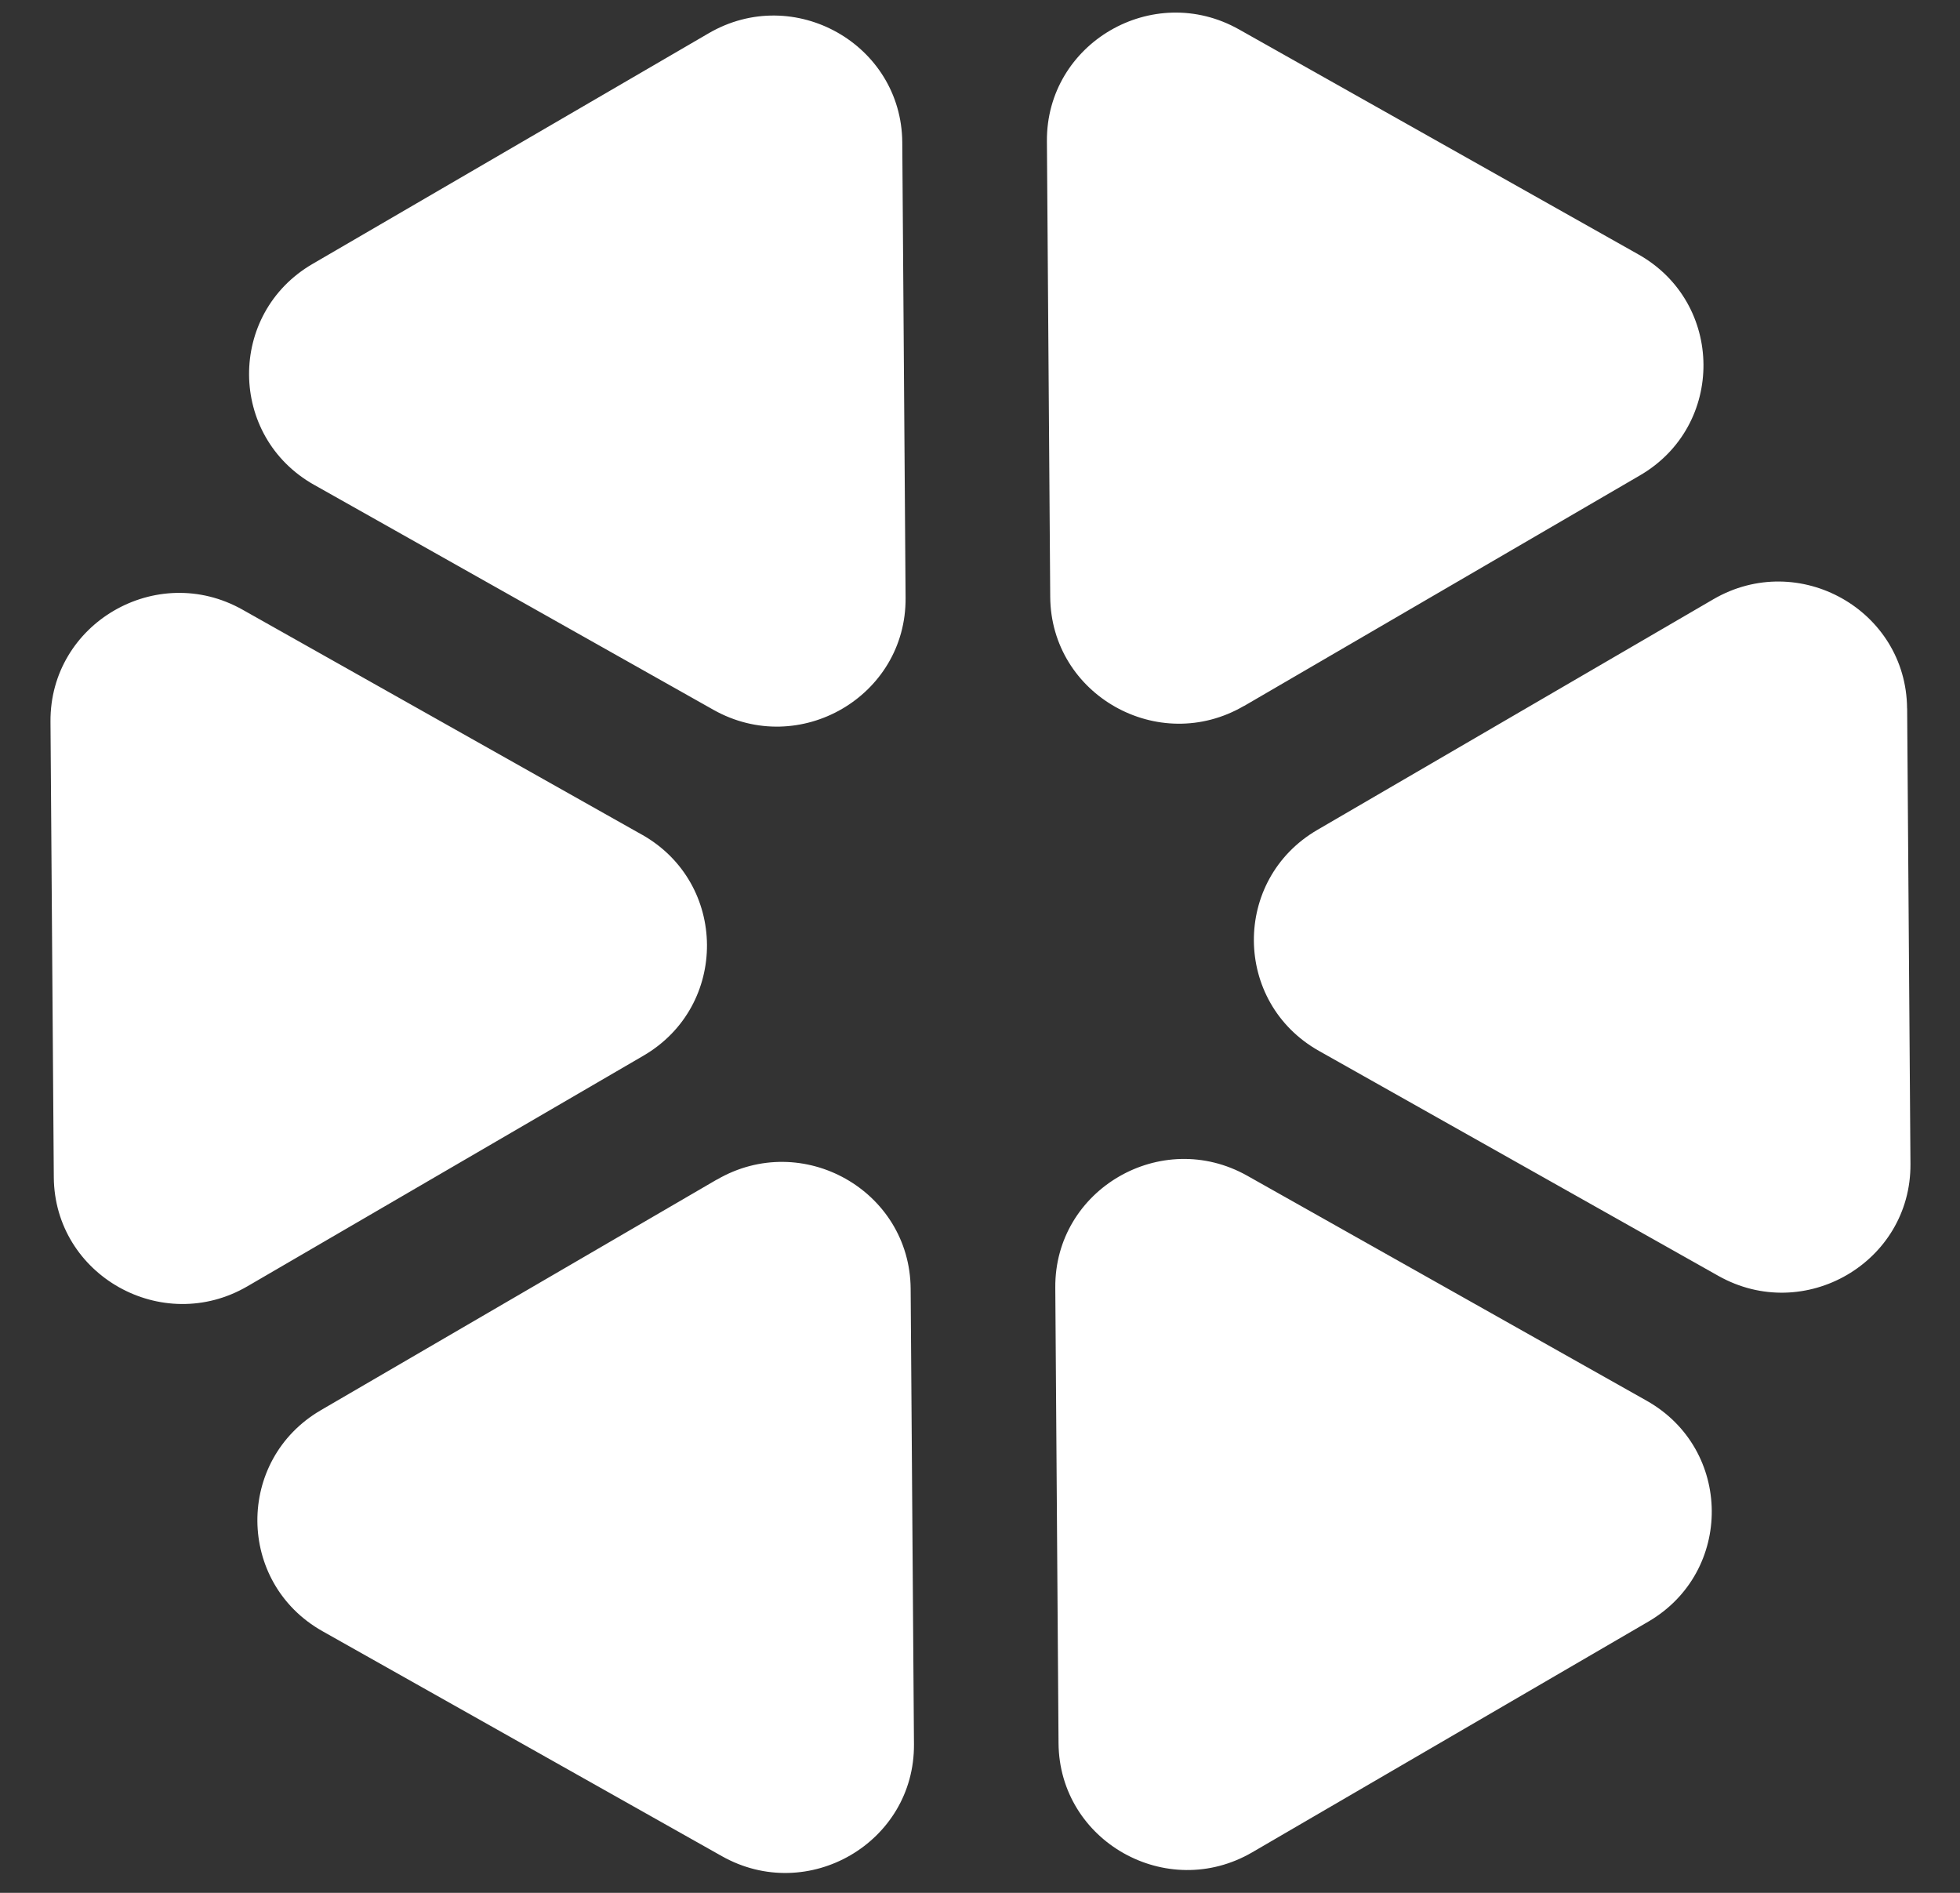 <svg width="29" height="28" viewBox="0 0 29 28" fill="none" xmlns="http://www.w3.org/2000/svg">
<rect x="0" y="0" width="29" height="28" fill="#333333" stroke="none"/>
<path fill-rule="evenodd" clip-rule="evenodd" d="M24.265 7.032L18.406 10.444L18.405 10.443C17.142 11.179 15.549 10.281 15.539 8.829L15.49 2.09C15.479 0.637 17.059 -0.282 18.332 0.435L24.241 3.763C25.515 4.48 25.528 6.297 24.265 7.032ZM10.556 10.5L4.648 7.172L4.649 7.173C3.374 6.456 3.362 4.639 4.625 3.904L10.484 0.493C11.747 -0.244 13.34 0.654 13.35 2.107L13.399 8.846C13.409 10.298 11.83 11.217 10.556 10.5ZM28.217 10.479C28.206 9.026 26.614 8.129 25.35 8.865L19.492 12.276C18.229 13.011 18.241 14.828 19.516 15.546L25.424 18.873C26.698 19.591 28.277 18.672 28.267 17.219L28.218 10.48L28.217 10.479ZM18.456 17.393L24.365 20.721L24.363 20.72C25.638 21.437 25.651 23.253 24.387 23.989L18.529 27.4C17.265 28.136 15.673 27.239 15.662 25.786L15.614 19.047C15.603 17.595 17.183 16.675 18.456 17.393ZM10.606 17.449L4.748 20.86C3.485 21.596 3.497 23.412 4.772 24.13L10.68 27.457C11.954 28.175 13.533 27.256 13.523 25.803L13.474 19.064C13.463 17.611 11.871 16.714 10.607 17.45L10.606 17.449ZM3.589 9.019L9.498 12.347L9.497 12.346C10.771 13.063 10.784 14.88 9.521 15.616L3.662 19.027C2.399 19.763 0.806 18.866 0.796 17.413L0.747 10.674C0.737 9.221 2.316 8.302 3.589 9.019Z" fill="white"/>
</svg>
